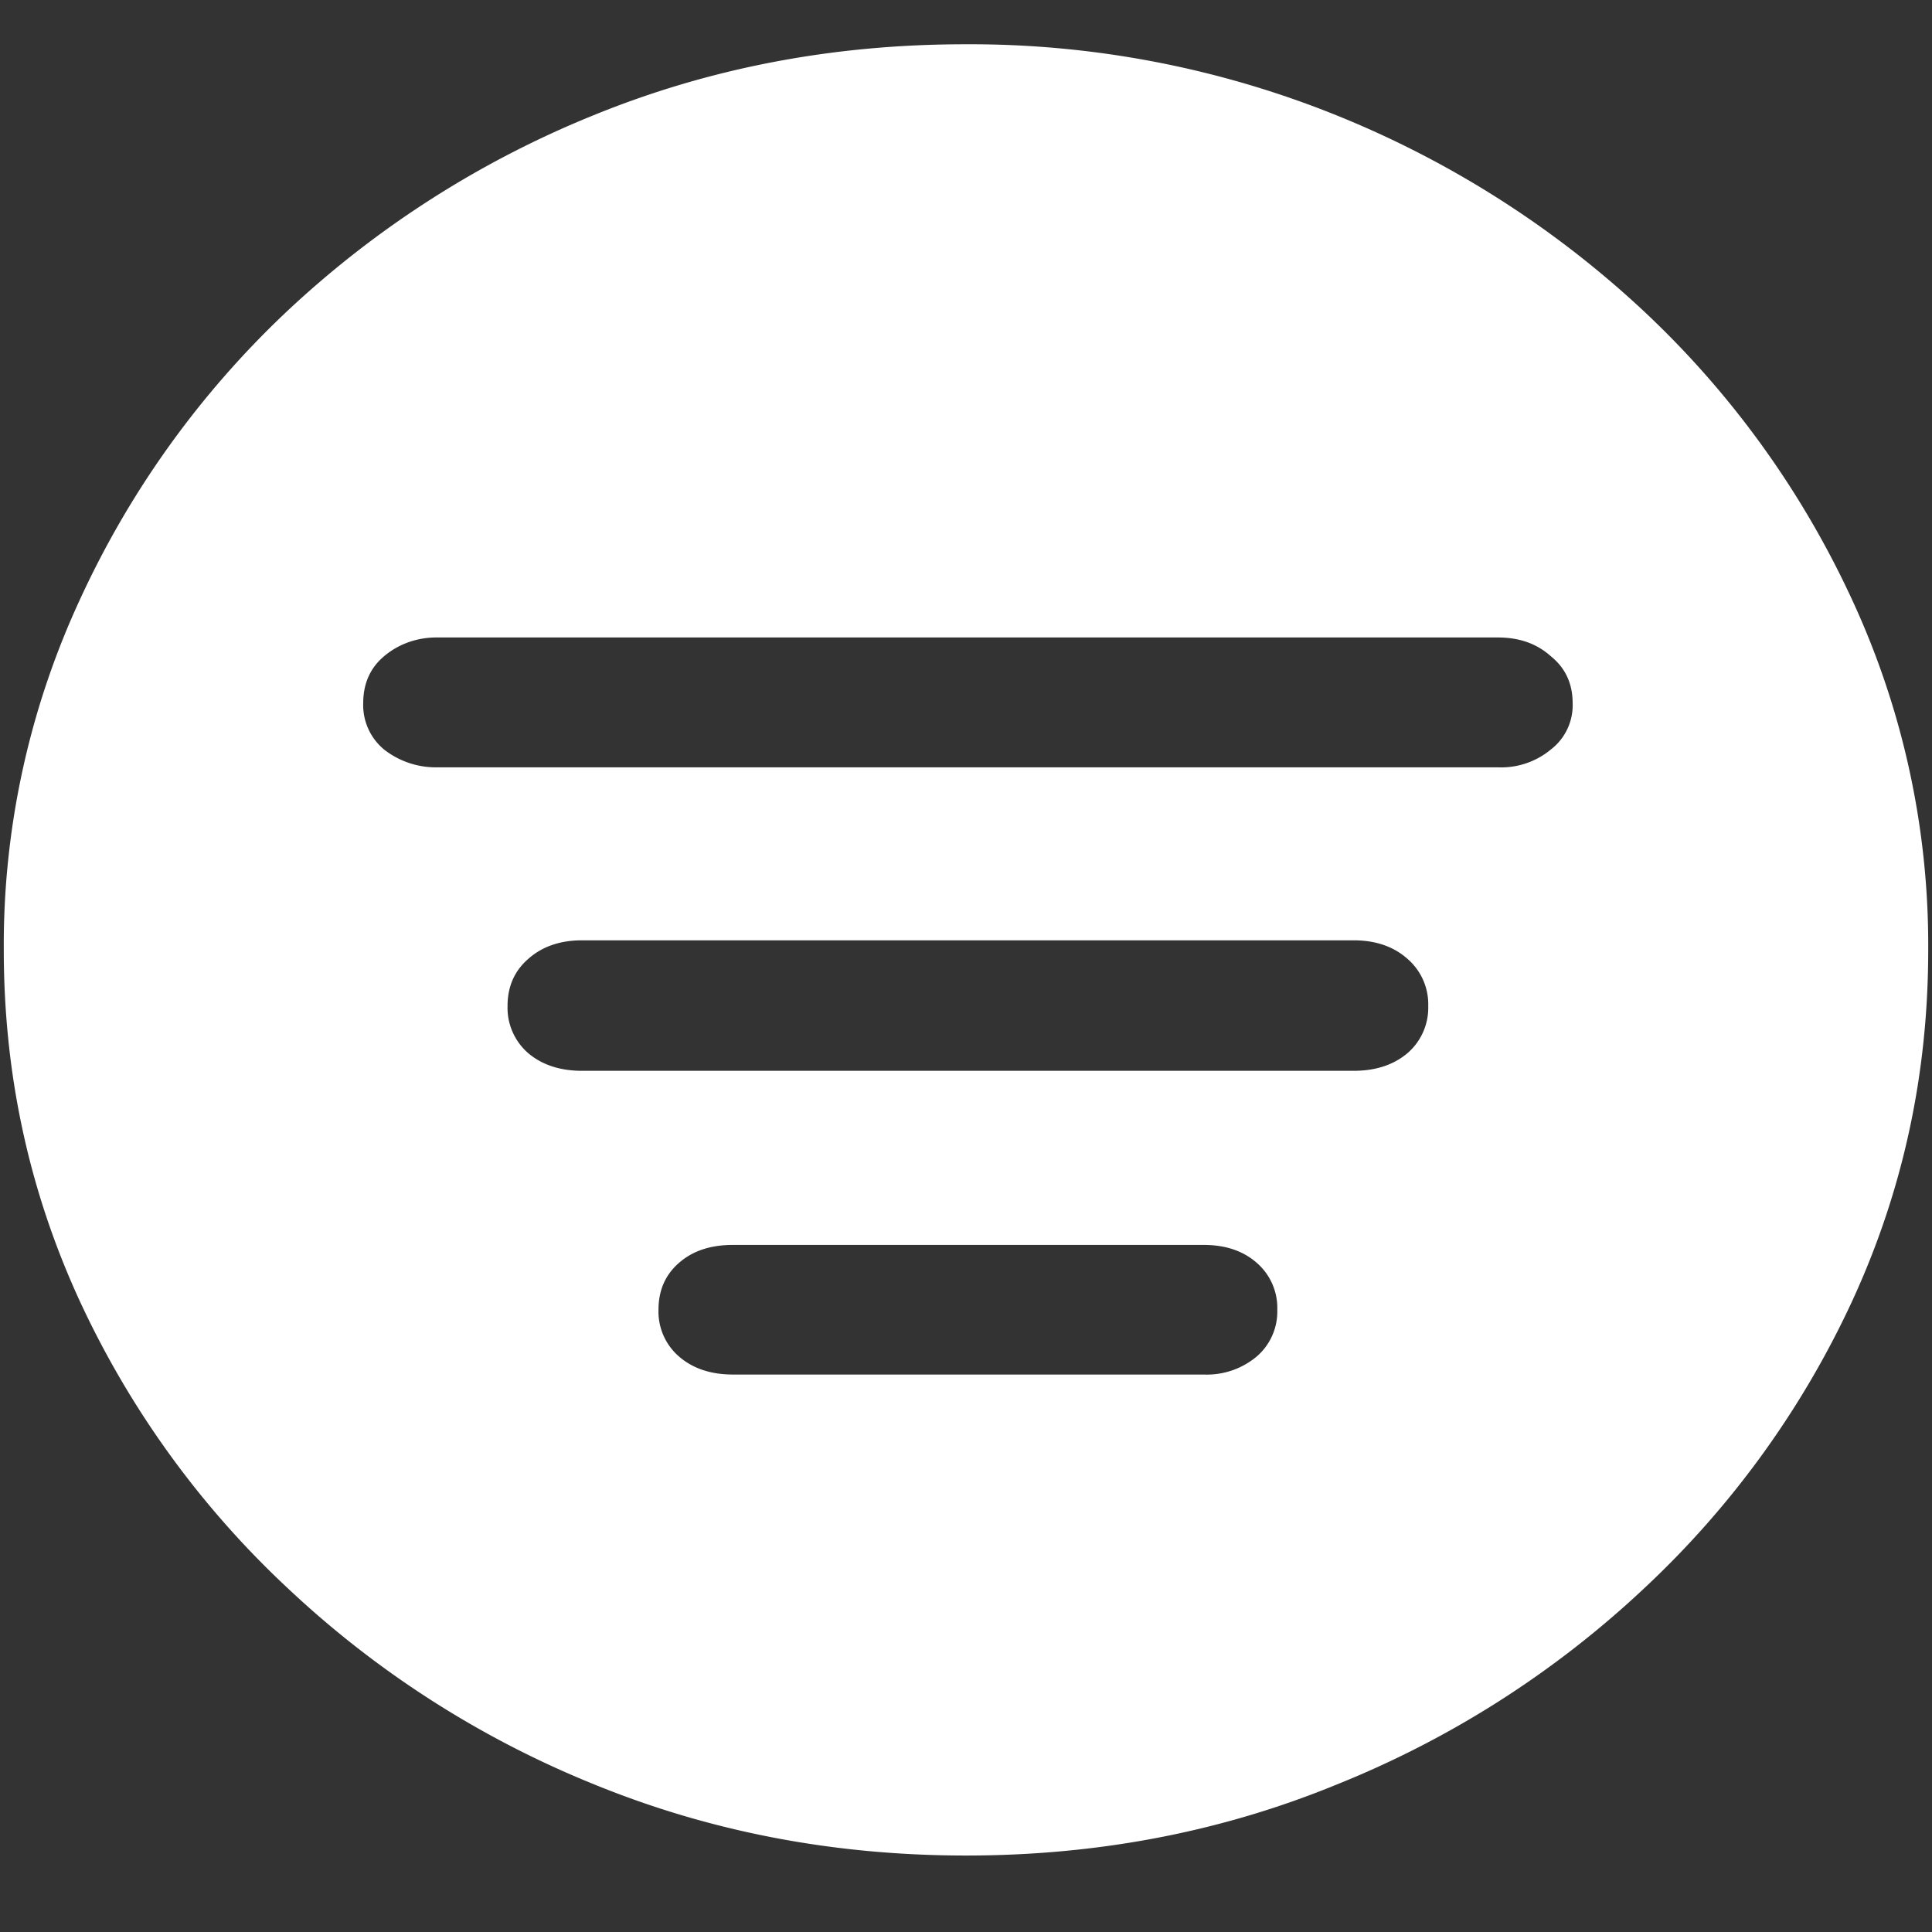 <svg xmlns="http://www.w3.org/2000/svg" width="24" height="24"><rect width="100%" height="100%" fill="#333333" stroke="none"/><path style="stroke:none;fill-rule:nonzero;fill:#fff;fill-opacity:1" d="M12 23.05c1.633 0 3.168-.292 4.605-.882a12.22 12.22 0 0 0 3.82-2.438 11.467 11.467 0 0 0 2.59-3.582c.626-1.363.938-2.808.938-4.347a10.2 10.2 0 0 0-.937-4.332 11.53 11.53 0 0 0-2.59-3.598 12.361 12.361 0 0 0-3.82-2.437A12.166 12.166 0 0 0 11.987.55c-1.633 0-3.172.293-4.617.883A12.307 12.307 0 0 0 3.562 3.87 11.523 11.523 0 0 0 .985 7.465 10.2 10.2 0 0 0 .047 11.8c0 1.539.312 2.984.937 4.347a11.467 11.467 0 0 0 2.59 3.582 12.236 12.236 0 0 0 3.809 2.438c1.445.59 2.984.883 4.617.883ZM5.437 9.532a1.044 1.044 0 0 1-.667-.222.716.716 0 0 1-.258-.575c0-.242.086-.437.258-.582.183-.156.421-.238.668-.234h13.171c.266 0 .485.078.657.234.18.145.27.34.27.582a.694.694 0 0 1-.27.575.964.964 0 0 1-.657.222Zm1.793 3.77c-.273 0-.496-.074-.668-.219a.745.745 0 0 1-.257-.586c0-.242.086-.437.258-.586.171-.152.394-.23.667-.23h9.586c.274 0 .497.078.668.23a.745.745 0 0 1 .258.586.745.745 0 0 1-.258.586c-.172.145-.394.219-.668.219Zm1.875 3.773c-.273 0-.496-.074-.668-.222a.737.737 0 0 1-.257-.582c0-.243.086-.438.258-.586.171-.149.394-.22.667-.22h5.848c.266 0 .485.071.656.22a.74.74 0 0 1 .258.586.737.737 0 0 1-.258.582.964.964 0 0 1-.656.222Zm0 0"/></svg>